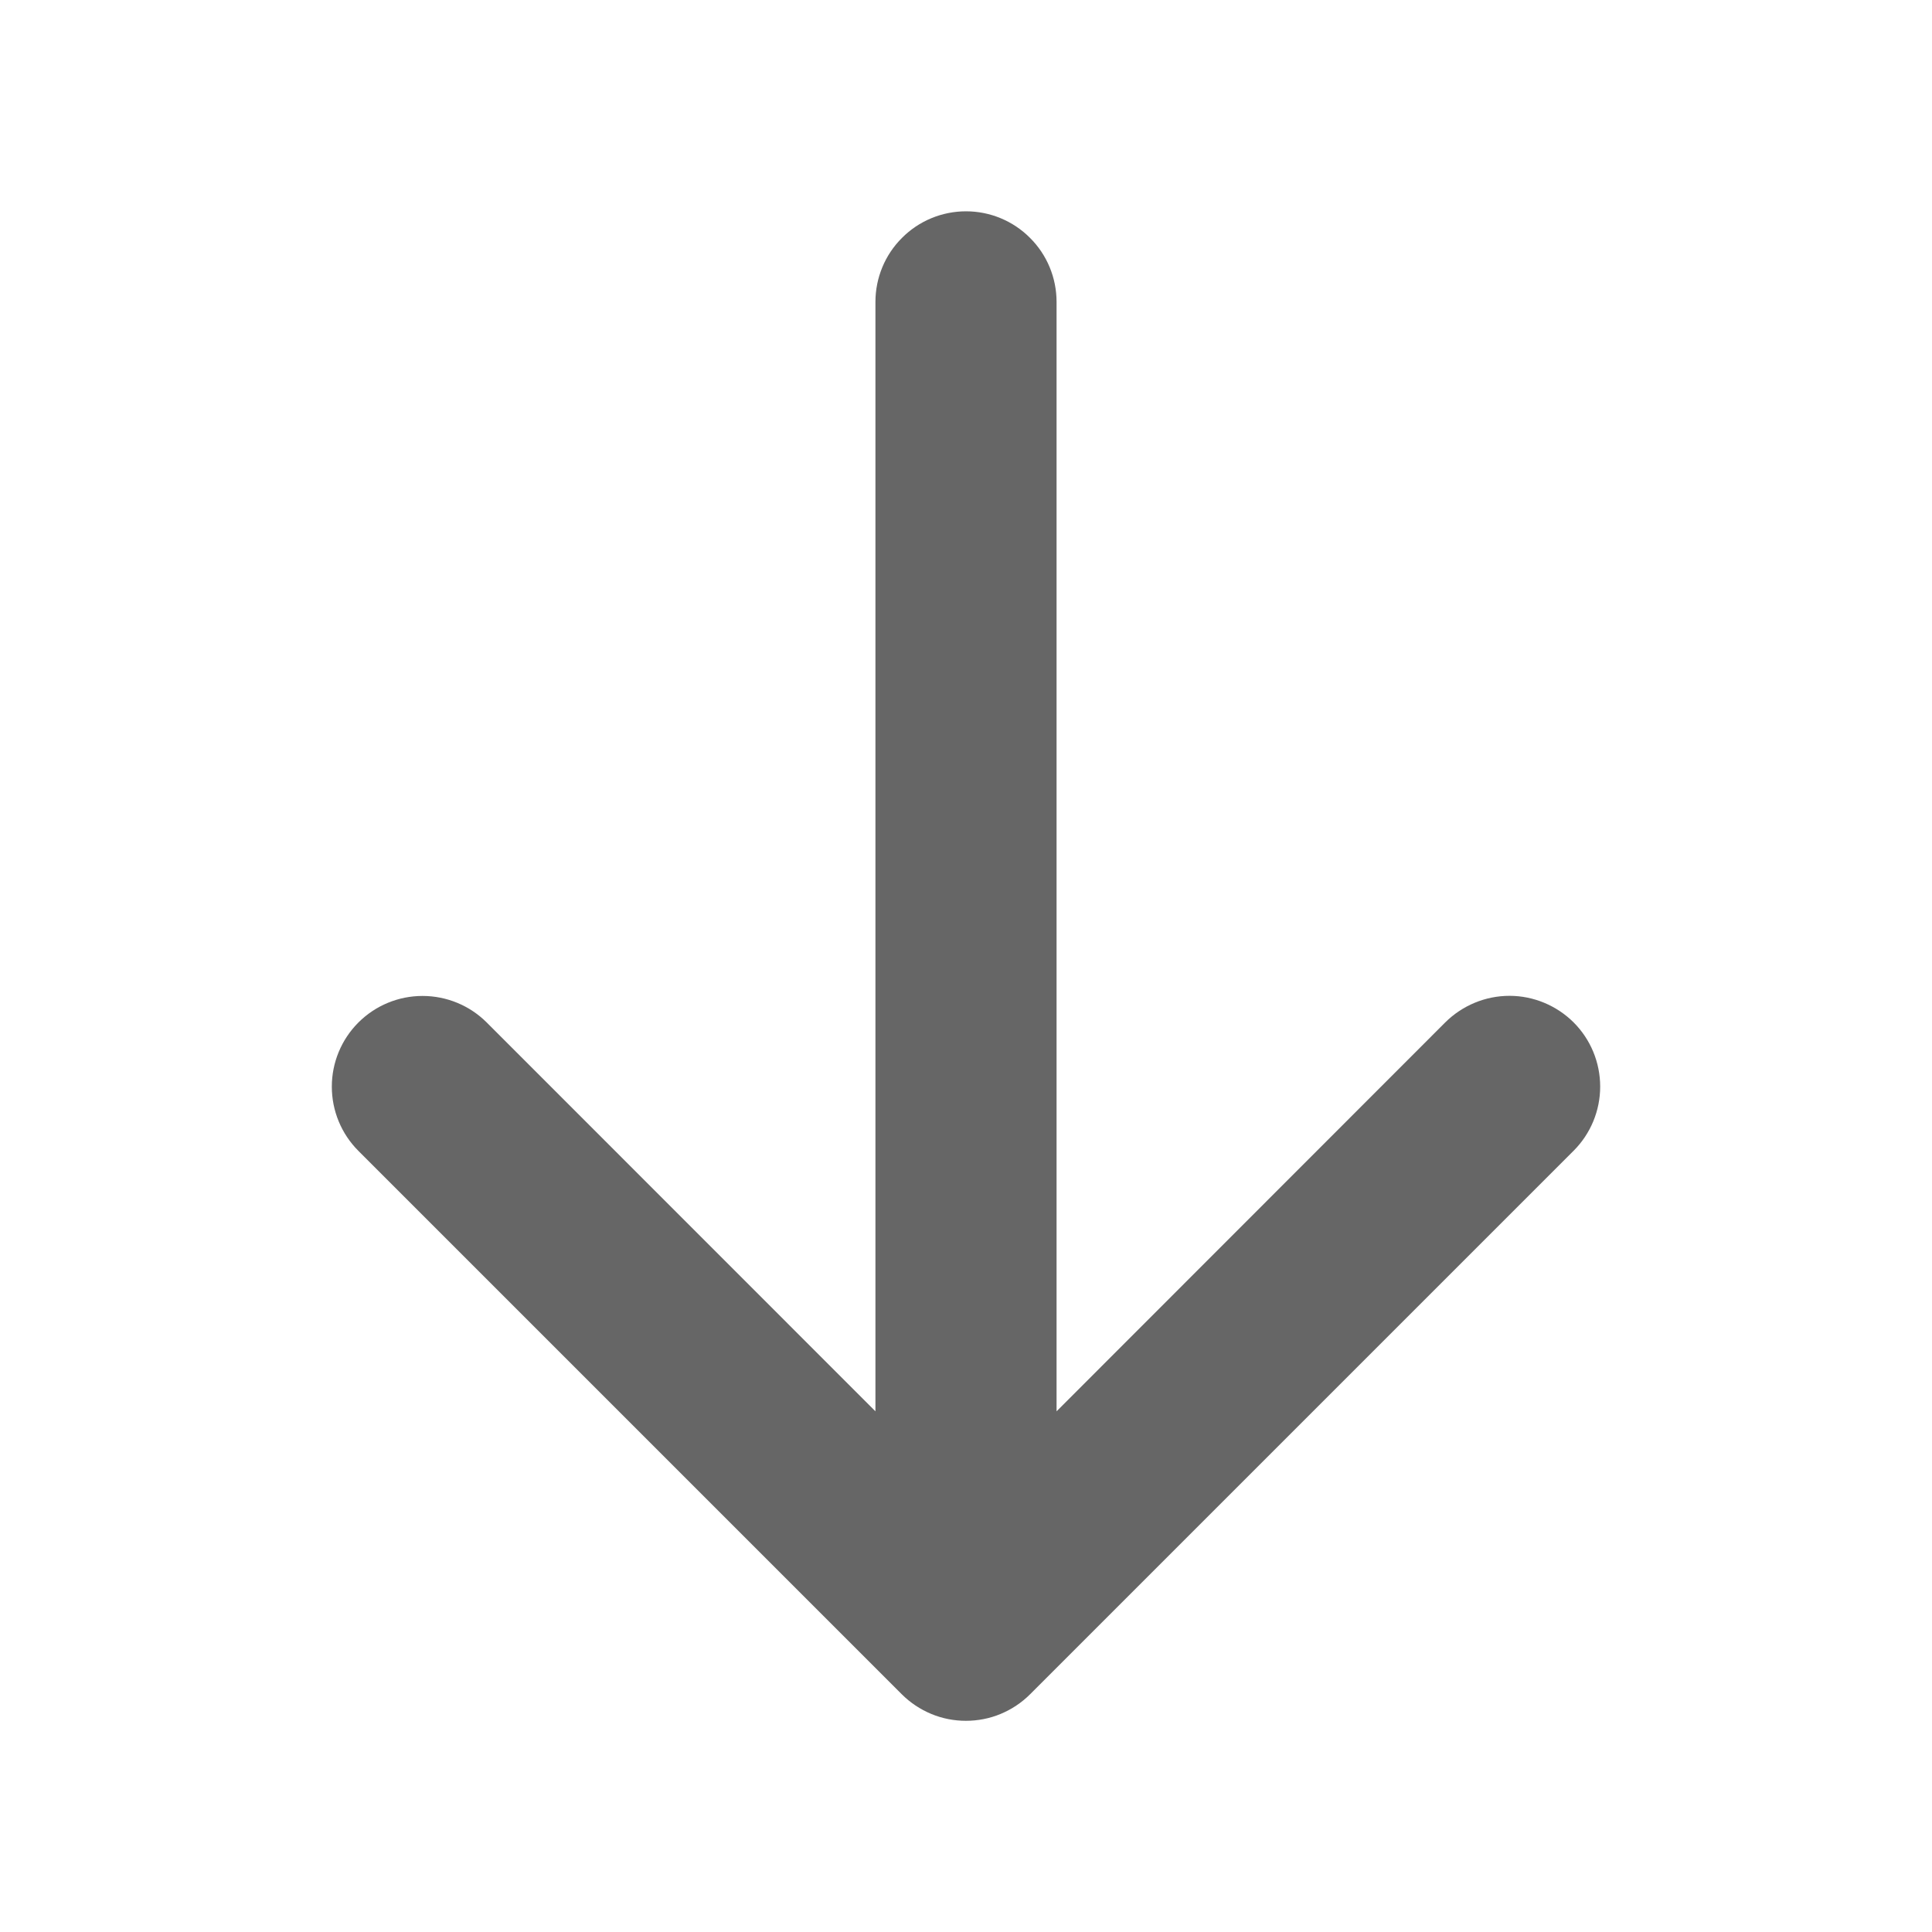 <svg width="16" height="16" viewBox="0 0 16 16" fill="none" xmlns="http://www.w3.org/2000/svg">
<path d="M13.031 9.531L8.531 14.031C8.461 14.101 8.378 14.156 8.287 14.194C8.196 14.232 8.098 14.251 7.999 14.251C7.901 14.251 7.803 14.232 7.712 14.194C7.621 14.156 7.538 14.101 7.468 14.031L2.968 9.531C2.827 9.39 2.748 9.199 2.748 8.999C2.748 8.8 2.827 8.609 2.968 8.468C3.109 8.327 3.3 8.248 3.499 8.248C3.699 8.248 3.89 8.327 4.031 8.468L7.25 11.688V2.5C7.25 2.301 7.329 2.11 7.47 1.97C7.61 1.829 7.801 1.75 8 1.75C8.199 1.75 8.39 1.829 8.53 1.97C8.671 2.11 8.75 2.301 8.75 2.5V11.688L11.969 8.467C12.11 8.327 12.301 8.247 12.501 8.247C12.7 8.247 12.891 8.327 13.032 8.467C13.173 8.608 13.252 8.799 13.252 8.999C13.252 9.198 13.173 9.389 13.032 9.53L13.031 9.531Z" fill="#666666"/>
</svg>
